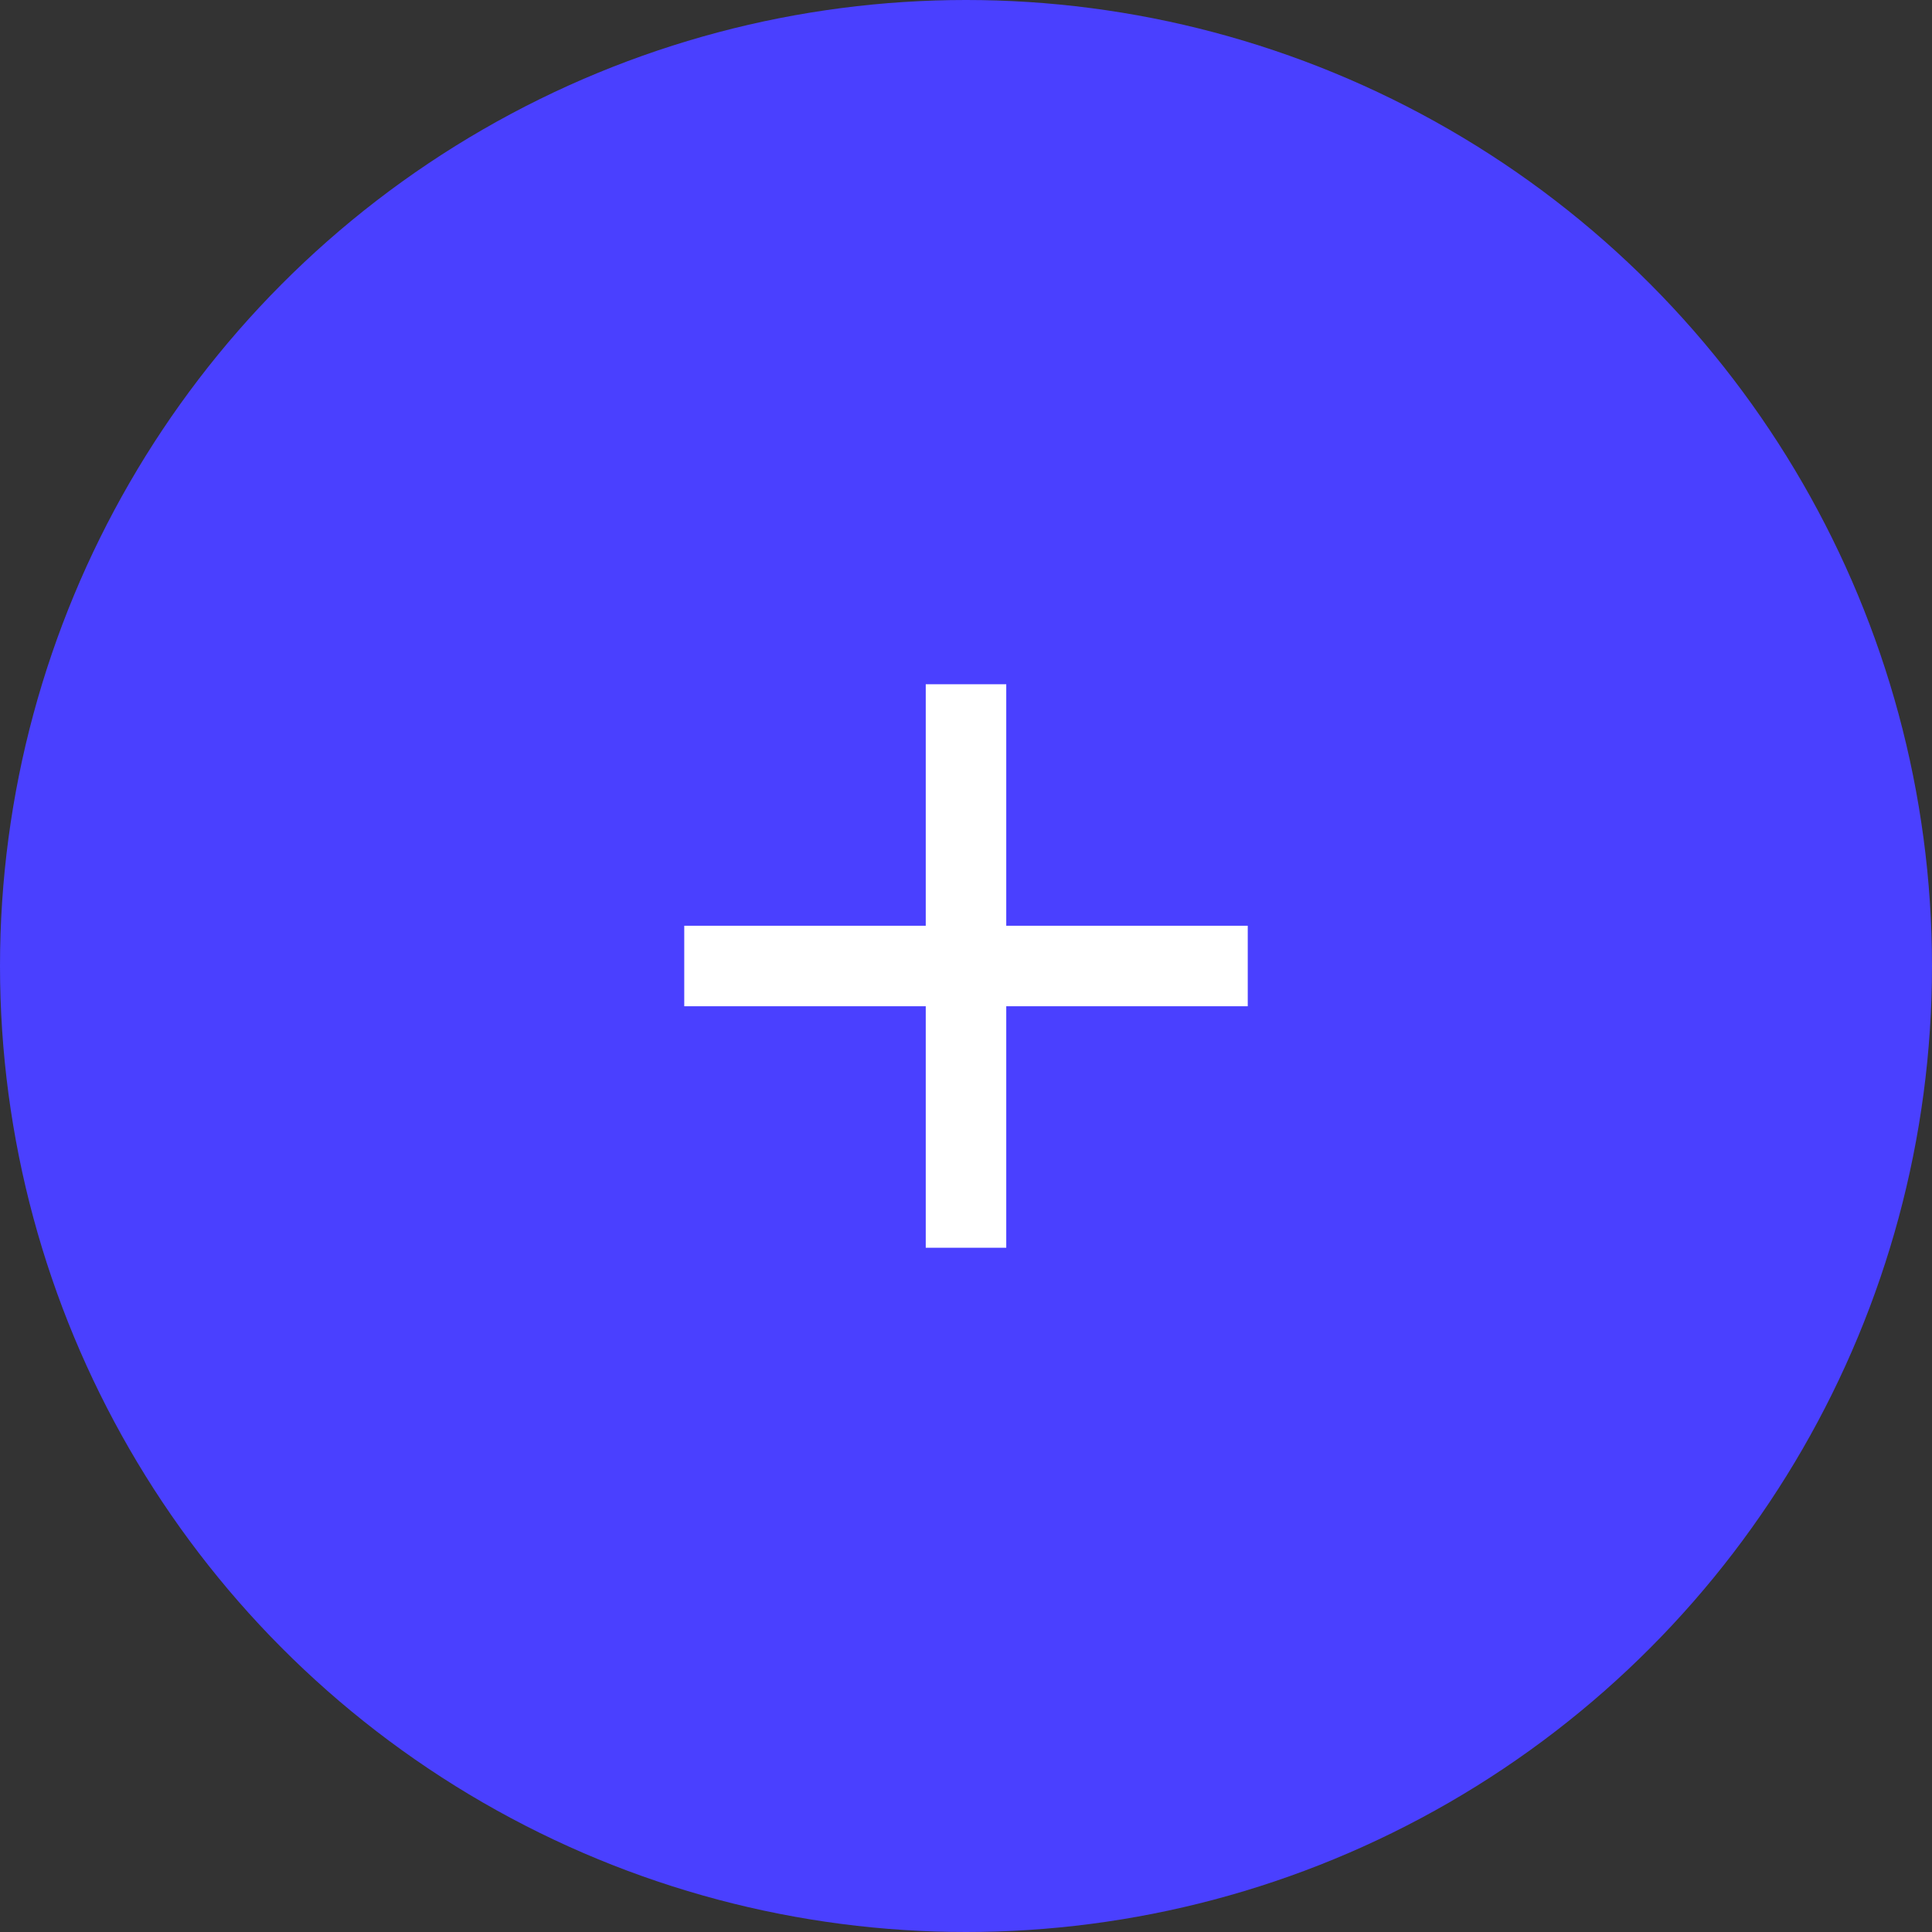 <svg width="72" height="72" viewBox="0 0 72 72" fill="none" xmlns="http://www.w3.org/2000/svg">
<rect x="0" y="0" width="72" height="72" fill="#333333" stroke="none"/>
<circle cx="36" cy="36" r="36" fill="#4A40FF"/>
<rect width="36" height="36" transform="translate(18 18)" fill="#4A40FF"/>
<path d="M46.5 37.5H37.5V46.5H34.5V37.5H25.5V34.5H34.5V25.5H37.5V34.5H46.5V37.5Z" fill="white"/>
</svg>
